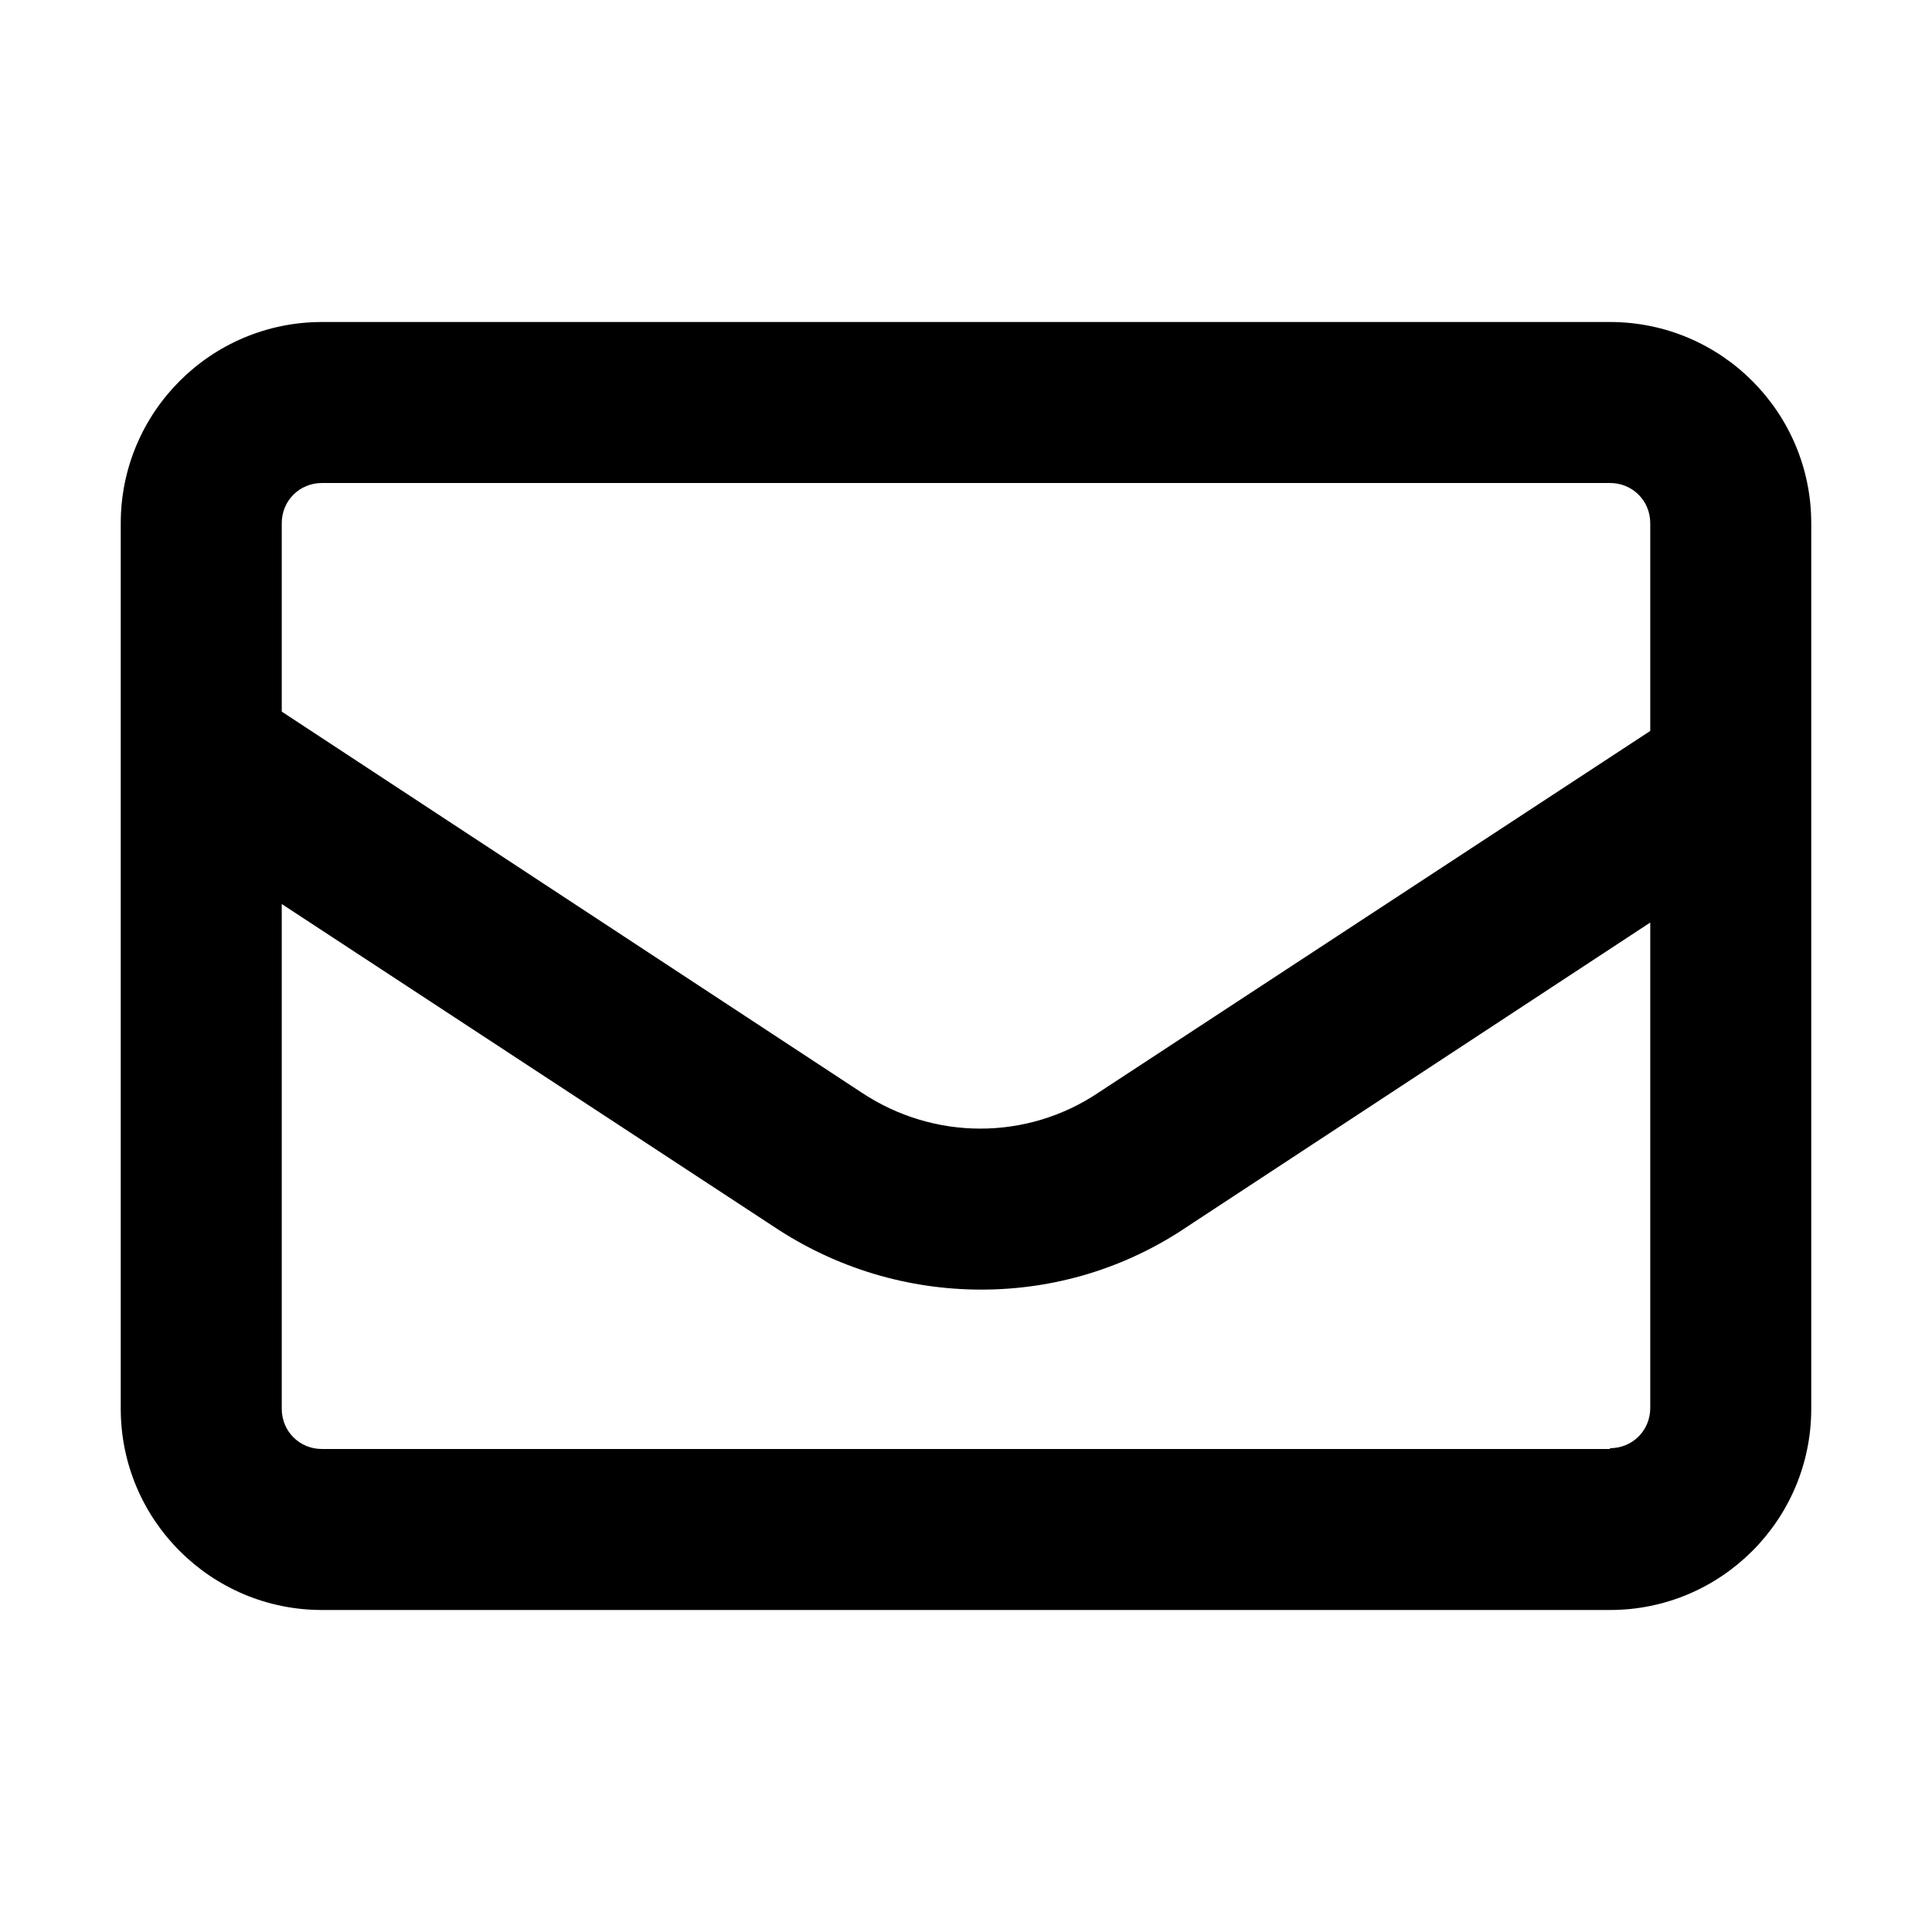 <svg width="24" height="24" viewBox="0 0 24 24" fill="none" xmlns="http://www.w3.org/2000/svg">
<path d="M20 4H4C2.62 4 1.5 5.12 1.5 6.5V17.5C1.5 18.88 2.62 20 4 20H20C21.38 20 22.5 18.88 22.5 17.5V6.5C22.5 5.12 21.38 4 20 4ZM4 6H20C20.28 6 20.5 6.22 20.5 6.5V9.08L13.65 13.57C12.76 14.17 11.6 14.17 10.7 13.57L3.5 8.84V6.5C3.5 6.22 3.72 6 4 6ZM20 18H4C3.72 18 3.5 17.78 3.5 17.5V11.23L9.6 15.23C10.39 15.76 11.29 16.02 12.19 16.02C13.09 16.02 13.98 15.76 14.76 15.23L20.5 11.46V17.49C20.5 17.77 20.28 17.99 20 17.99V18Z" fill="black"/>
</svg>
